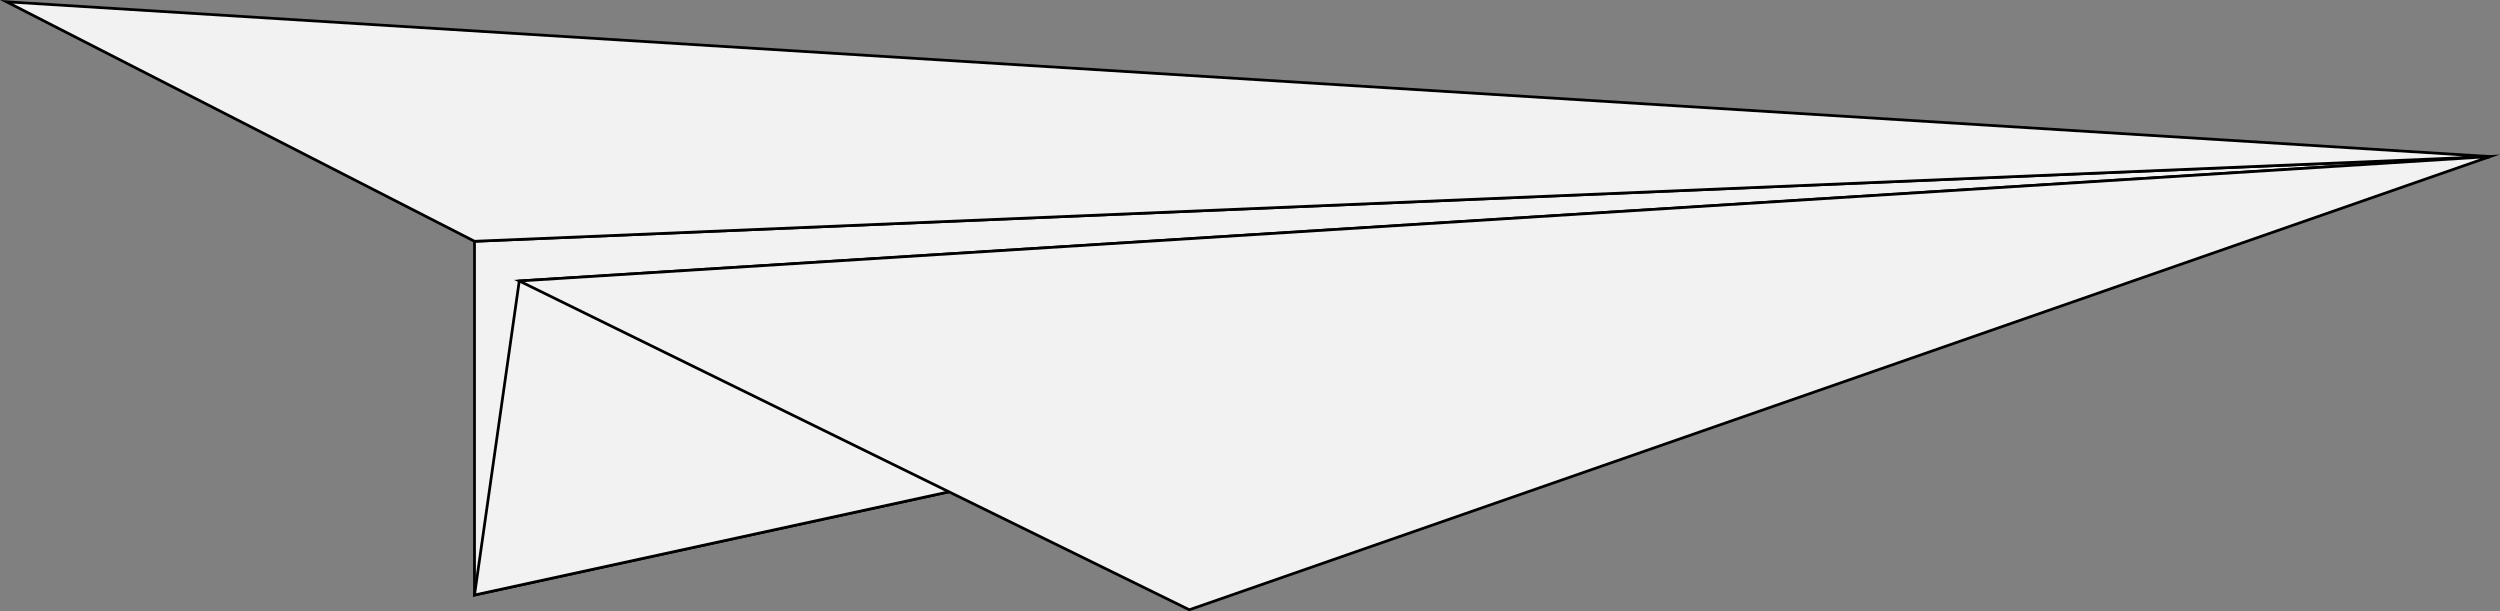 <?xml version="1.0" encoding="UTF-8"?>
<svg id="Layer_1" data-name="Layer 1" xmlns="http://www.w3.org/2000/svg" viewBox="0 0 904.64 221.19">
  <rect x="0" y="0" width="904.64" height="221.19" fill="#808080" stroke="none"/>
  <defs>
    <style>
      .cls-1 {
        fill: #f2f2f2;
        stroke: #000;
        stroke-miterlimit: 10;
      }
    </style>
  </defs>
  <polygon class="cls-1" points="171.7 87.31 171.7 215.31 901.03 56.65 171.7 87.31"/>
  <polygon class="cls-1" points="187.9 101.67 171.7 215.31 901.03 56.65 187.9 101.67"/>
  <polygon class="cls-1" points="2.36 .65 901.03 56.65 171.7 87.31 2.36 .65"/>
  <polygon class="cls-1" points="430.36 220.65 187.9 101.67 901.03 56.65 430.36 220.65"/>
</svg>